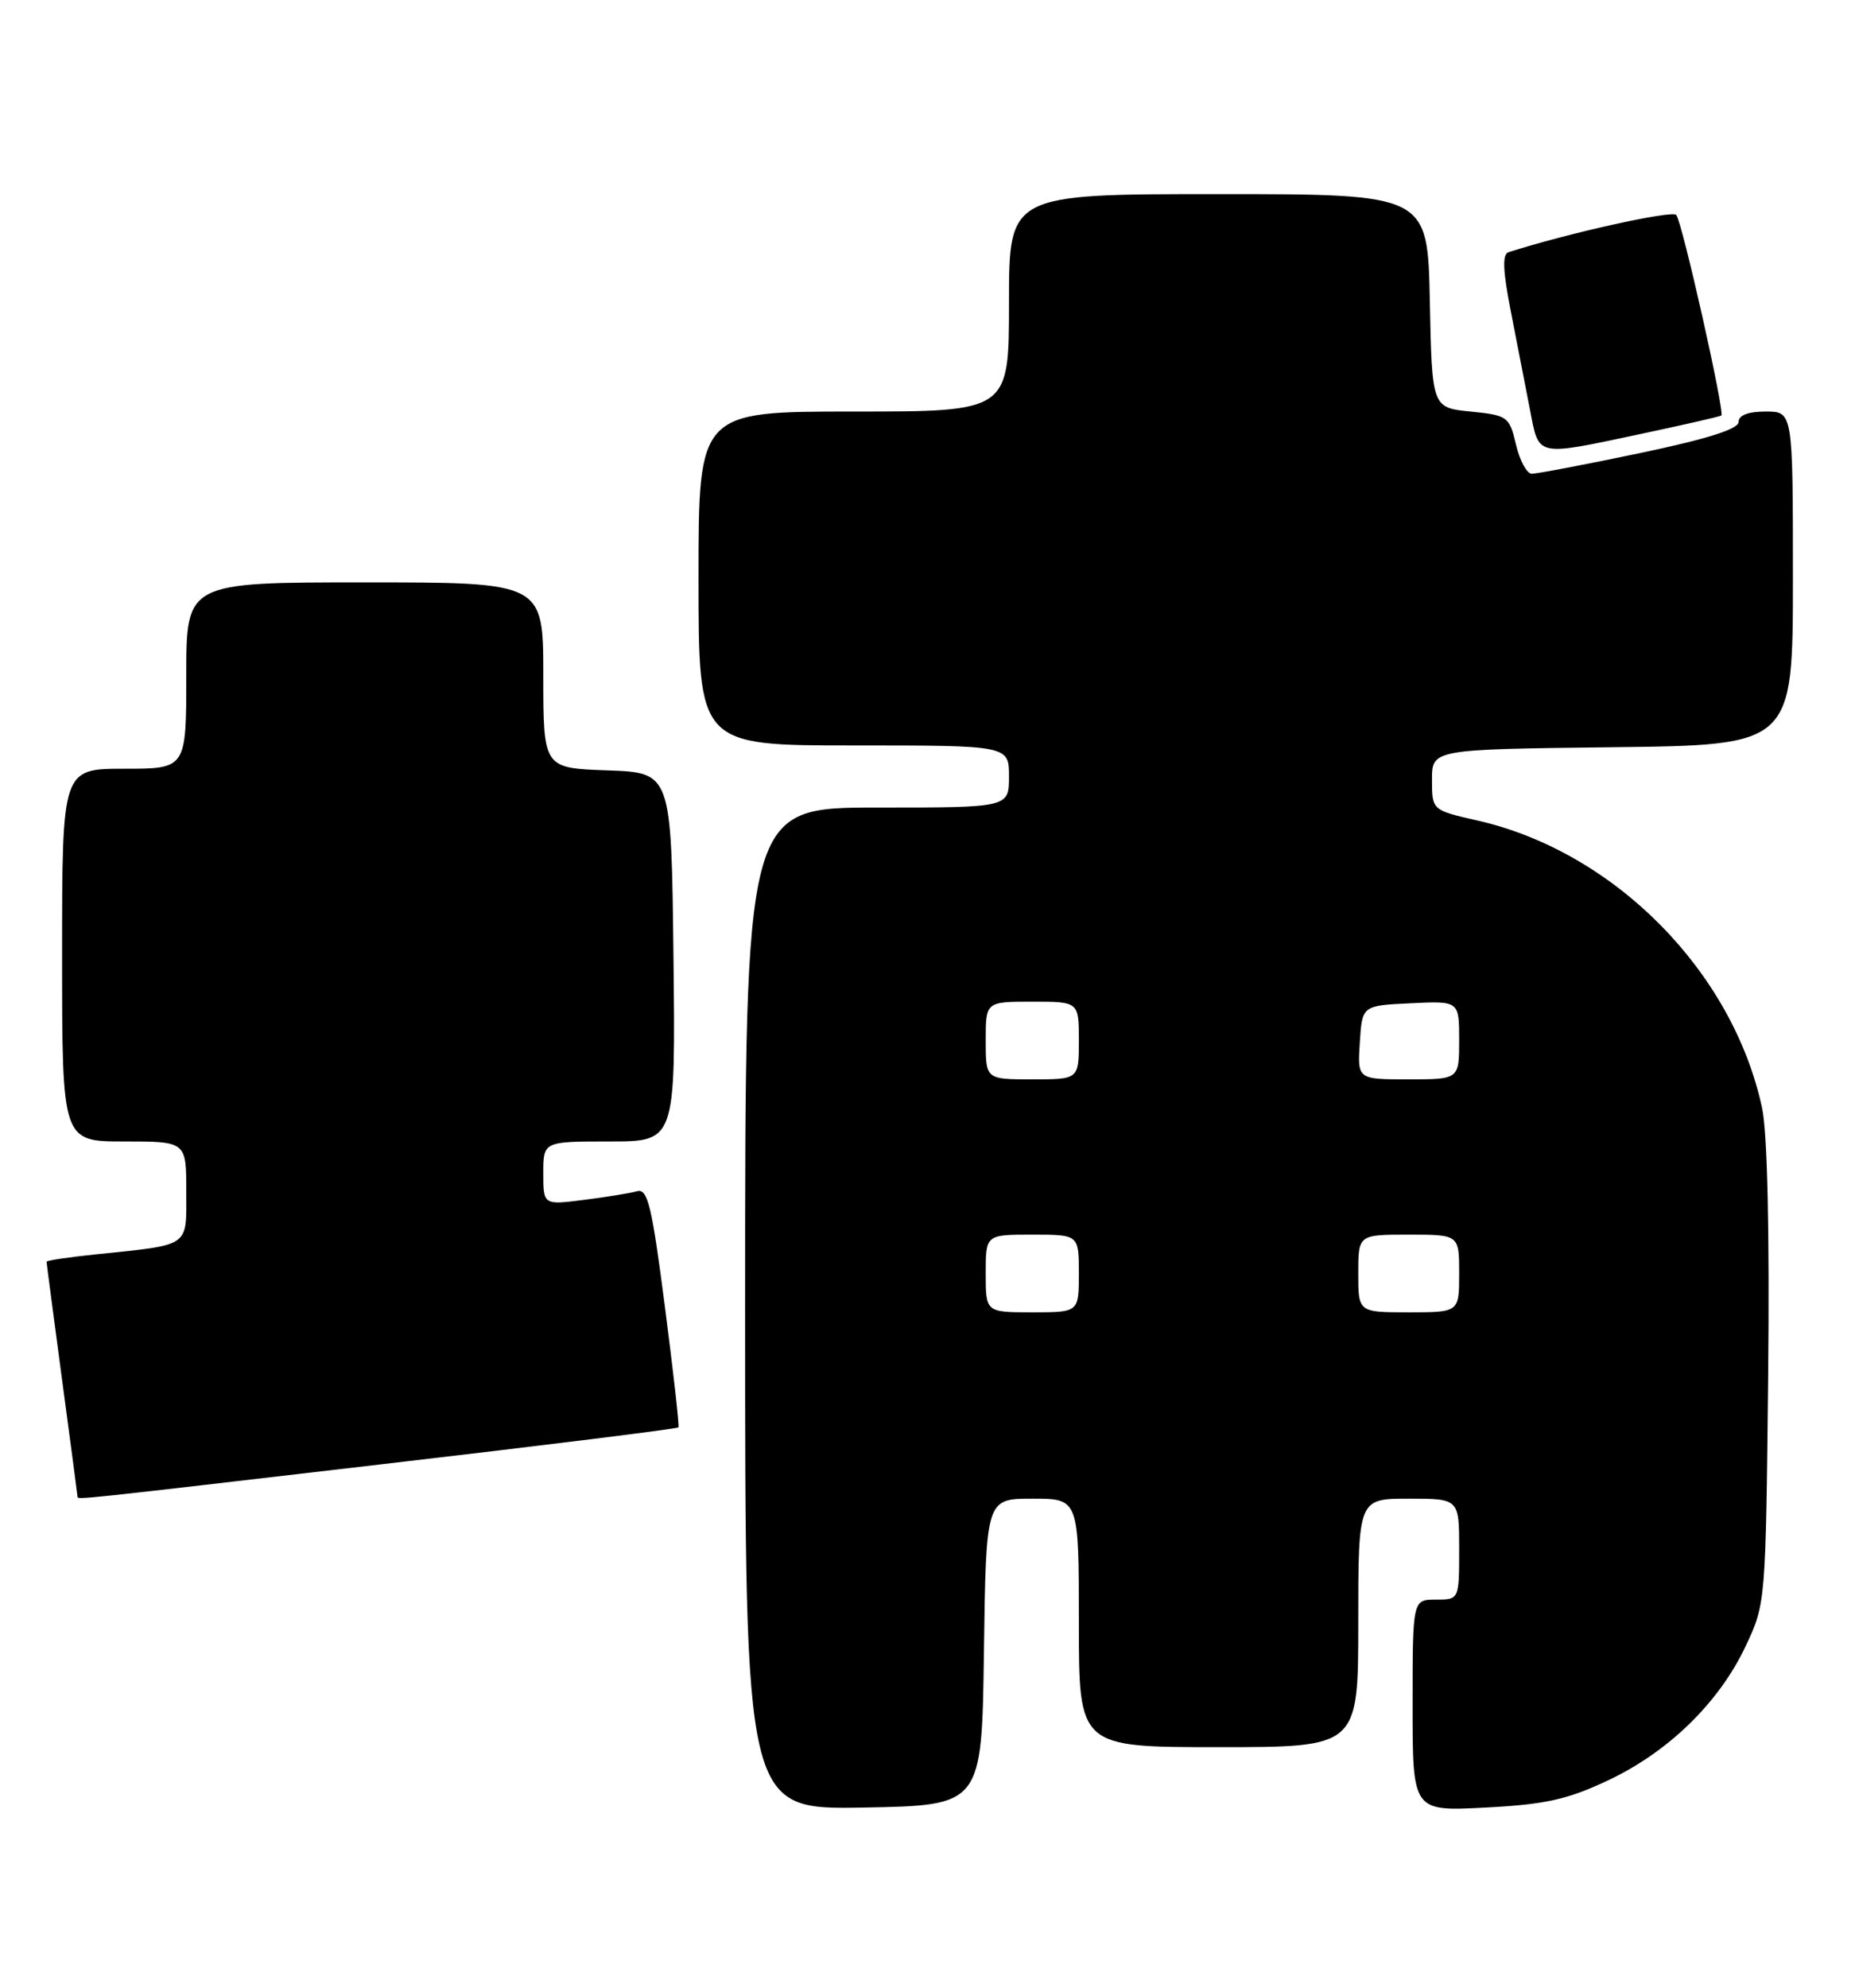 <?xml version="1.0" encoding="UTF-8" standalone="no"?>
<!DOCTYPE svg PUBLIC "-//W3C//DTD SVG 1.1//EN" "http://www.w3.org/Graphics/SVG/1.1/DTD/svg11.dtd" >
<svg xmlns="http://www.w3.org/2000/svg" xmlns:xlink="http://www.w3.org/1999/xlink" version="1.1" viewBox="0 0 239 256">
 <g >
 <path fill="currentColor"
d=" M 126.77 212.75 C 127.04 193.00 127.04 193.00 133.02 193.00 C 139.00 193.00 139.00 193.00 139.00 209.00 C 139.00 225.00 139.00 225.00 157.00 225.00 C 175.00 225.00 175.00 225.00 175.00 209.00 C 175.00 193.00 175.00 193.00 181.50 193.00 C 188.00 193.00 188.00 193.00 188.00 199.50 C 188.00 206.00 188.00 206.00 185.00 206.00 C 182.00 206.00 182.00 206.00 182.00 219.64 C 182.00 233.27 182.00 233.27 191.39 232.78 C 199.09 232.38 201.93 231.75 207.14 229.30 C 214.95 225.63 221.47 219.28 224.91 212.00 C 227.49 206.53 227.50 206.36 227.81 177.13 C 228.00 158.58 227.71 145.89 227.03 142.69 C 223.25 125.09 207.99 109.68 190.37 105.67 C 184.50 104.34 184.50 104.34 184.50 100.42 C 184.50 96.50 184.50 96.50 207.75 96.23 C 231.00 95.96 231.00 95.96 231.00 74.48 C 231.00 53.00 231.00 53.00 227.50 53.00 C 225.24 53.00 224.00 53.47 224.00 54.34 C 224.00 55.26 219.93 56.54 211.25 58.36 C 204.24 59.83 197.98 61.02 197.35 61.01 C 196.72 61.01 195.80 59.31 195.32 57.25 C 194.47 53.64 194.25 53.48 189.47 53.00 C 184.50 52.50 184.50 52.50 184.22 38.75 C 183.94 25.00 183.94 25.00 156.97 25.00 C 130.00 25.00 130.00 25.00 130.00 39.00 C 130.00 53.00 130.00 53.00 110.00 53.00 C 90.00 53.00 90.00 53.00 90.00 74.50 C 90.00 96.00 90.00 96.00 110.00 96.00 C 130.00 96.00 130.00 96.00 130.00 100.00 C 130.00 104.00 130.00 104.00 113.00 104.00 C 96.00 104.00 96.00 104.00 96.00 168.53 C 96.00 233.05 96.00 233.05 111.25 232.78 C 126.50 232.50 126.50 232.50 126.77 212.75 Z  M 49.35 188.55 C 70.16 186.13 87.29 184.00 87.41 183.82 C 87.54 183.64 86.75 176.63 85.66 168.23 C 83.99 155.30 83.45 153.03 82.09 153.41 C 81.22 153.65 78.14 154.16 75.25 154.52 C 70.00 155.19 70.00 155.19 70.00 151.09 C 70.00 147.00 70.00 147.00 78.52 147.00 C 87.04 147.00 87.04 147.00 86.77 123.25 C 86.50 99.50 86.50 99.50 78.25 99.21 C 70.00 98.92 70.00 98.92 70.00 86.96 C 70.00 75.00 70.00 75.00 47.00 75.00 C 24.00 75.00 24.00 75.00 24.00 87.00 C 24.00 99.00 24.00 99.00 16.00 99.00 C 8.00 99.00 8.00 99.00 8.00 123.00 C 8.00 147.00 8.00 147.00 16.00 147.00 C 24.00 147.00 24.00 147.00 24.00 153.42 C 24.00 160.72 24.67 160.25 12.25 161.55 C 8.81 161.90 6.00 162.33 6.00 162.49 C 6.00 162.65 6.90 169.47 7.99 177.64 C 9.09 185.81 9.99 192.61 9.99 192.75 C 10.00 193.15 9.62 193.19 49.35 188.55 Z  M 211.47 55.87 C 216.98 54.70 221.62 53.64 221.78 53.51 C 222.25 53.12 216.73 28.55 215.97 27.68 C 215.42 27.05 201.95 30.04 194.36 32.48 C 193.54 32.75 193.62 34.82 194.67 40.17 C 195.46 44.20 196.56 49.86 197.12 52.75 C 198.32 58.91 197.74 58.78 211.47 55.87 Z  M 127.00 164.00 C 127.00 159.00 127.00 159.00 133.00 159.00 C 139.00 159.00 139.00 159.00 139.00 164.00 C 139.00 169.00 139.00 169.00 133.00 169.00 C 127.00 169.00 127.00 169.00 127.00 164.00 Z  M 175.00 164.00 C 175.00 159.00 175.00 159.00 181.50 159.00 C 188.00 159.00 188.00 159.00 188.00 164.00 C 188.00 169.00 188.00 169.00 181.50 169.00 C 175.00 169.00 175.00 169.00 175.00 164.00 Z  M 127.00 134.00 C 127.00 129.00 127.00 129.00 133.00 129.00 C 139.00 129.00 139.00 129.00 139.00 134.00 C 139.00 139.00 139.00 139.00 133.00 139.00 C 127.00 139.00 127.00 139.00 127.00 134.00 Z  M 175.20 134.25 C 175.50 129.50 175.50 129.50 181.75 129.20 C 188.00 128.90 188.00 128.90 188.00 133.95 C 188.00 139.00 188.00 139.00 181.45 139.00 C 174.89 139.00 174.89 139.00 175.20 134.25 Z "/>
</g>
</svg>